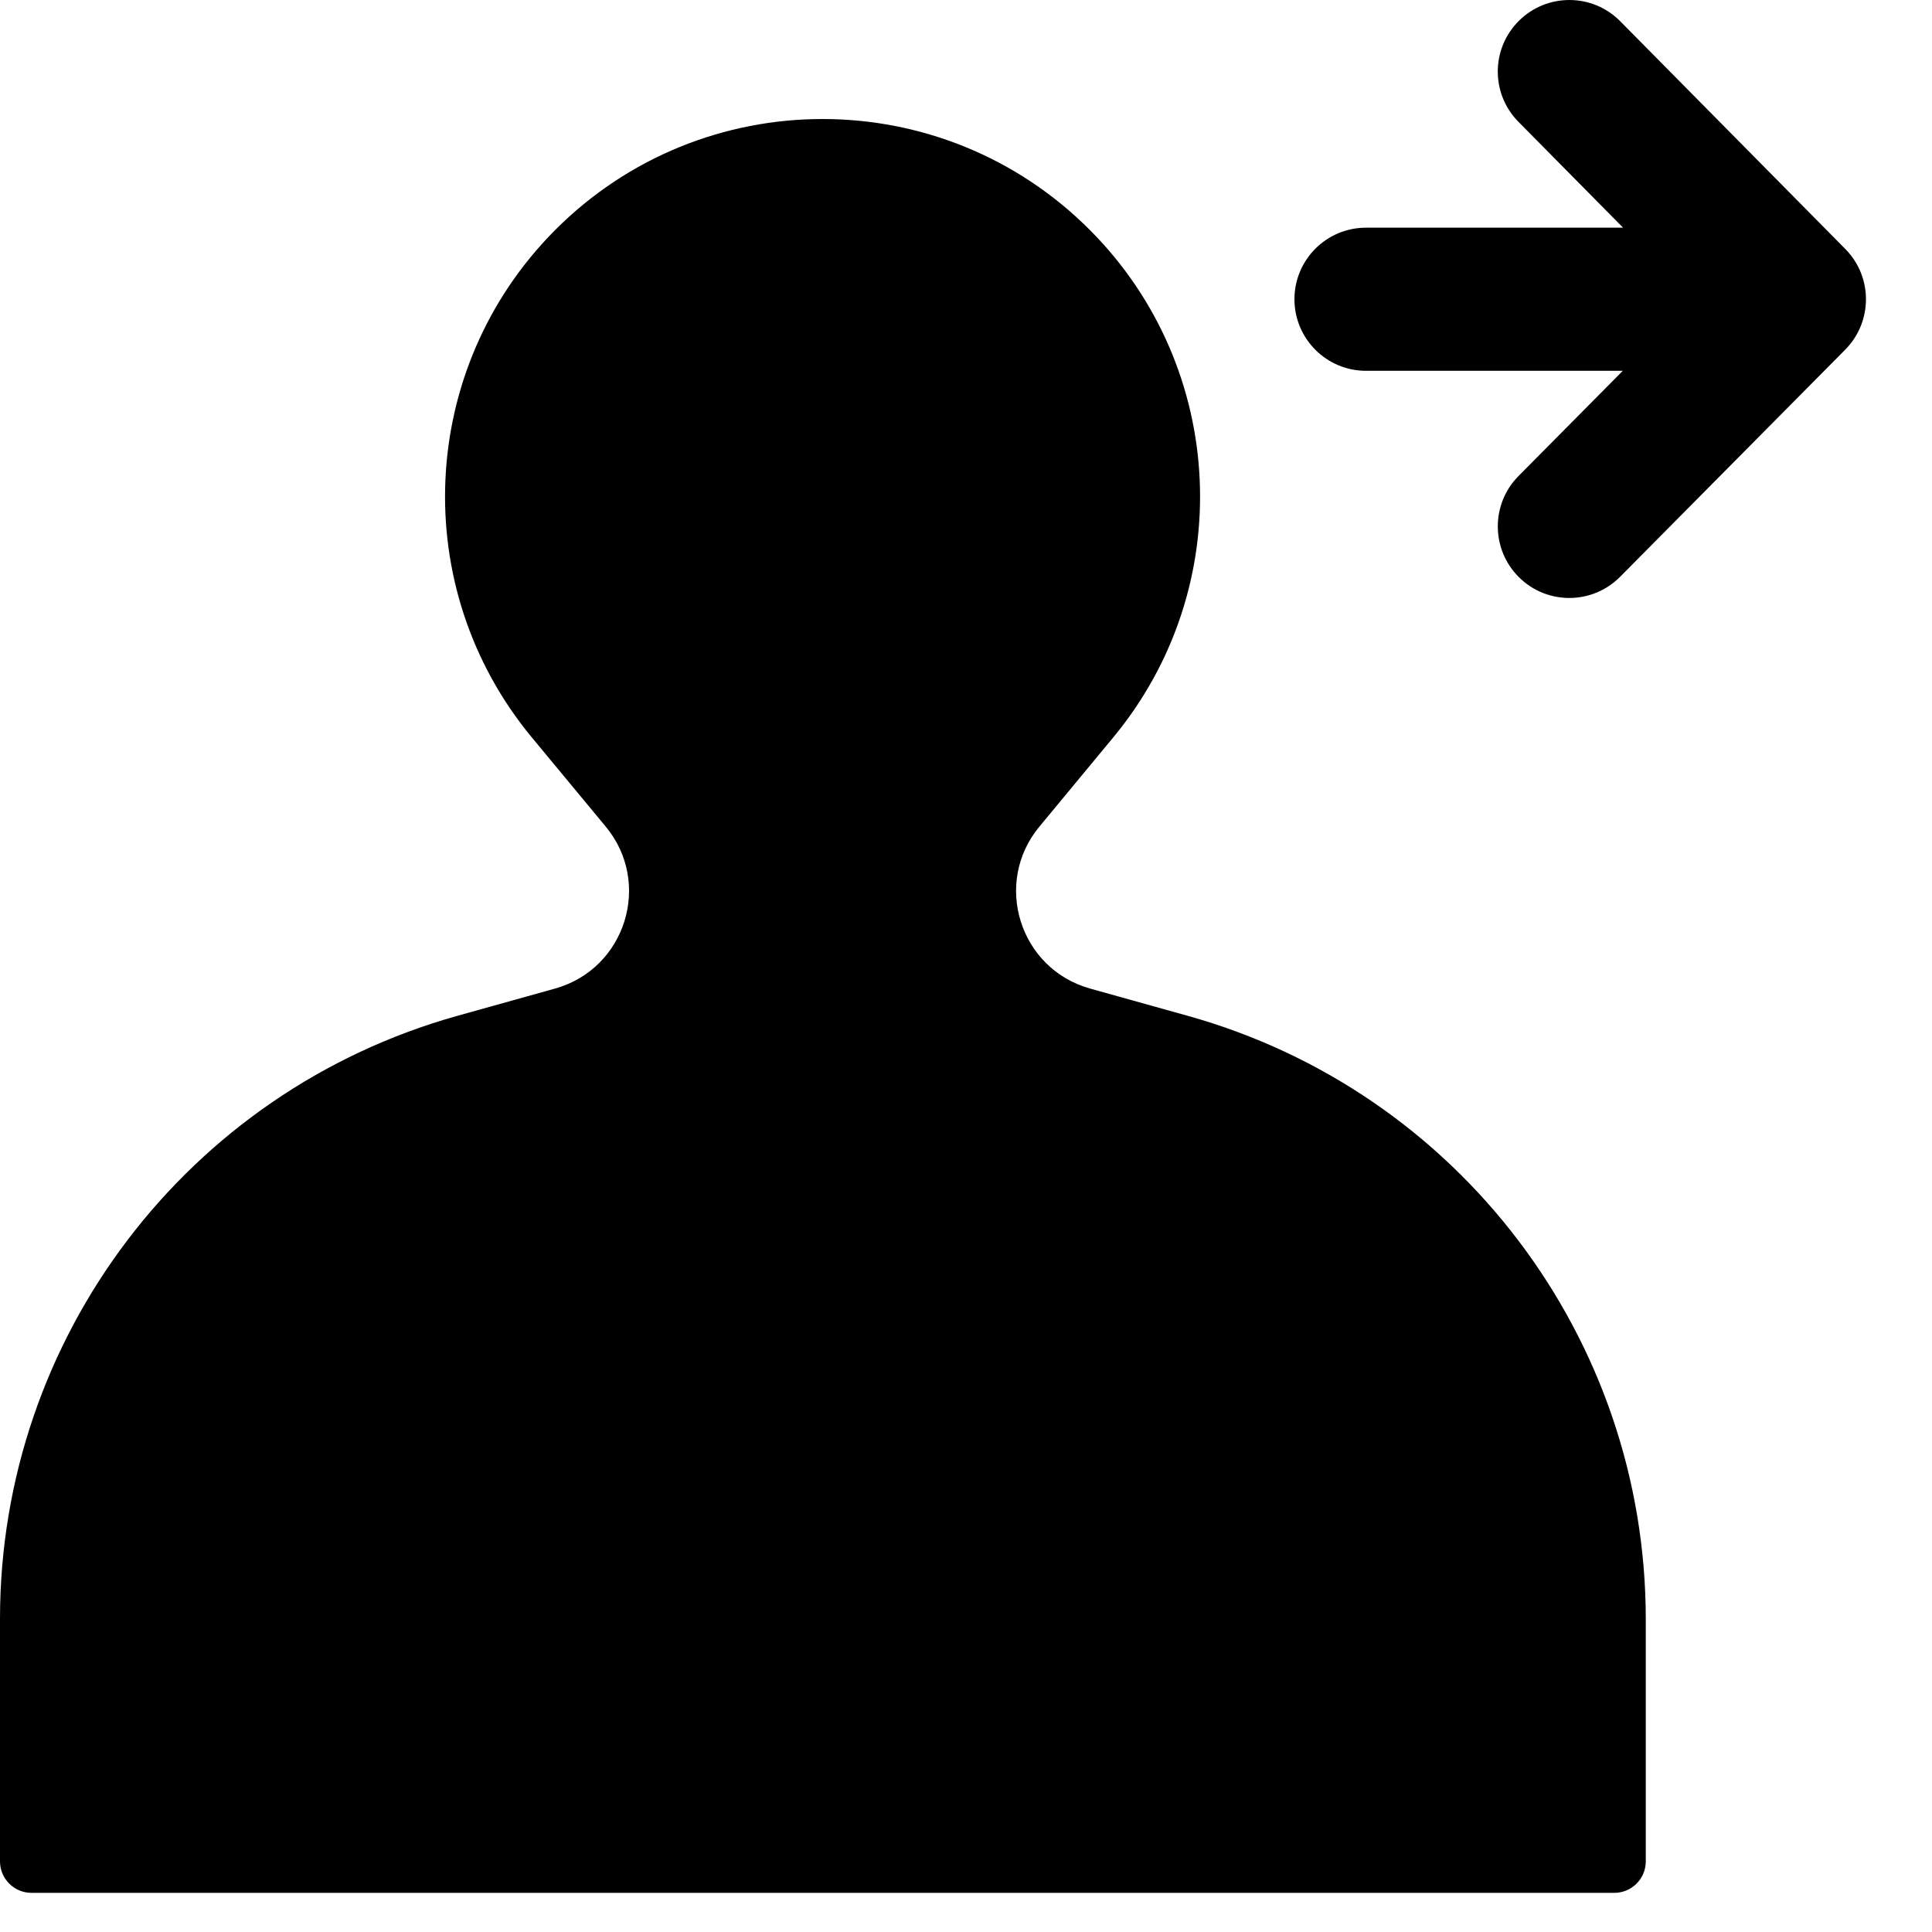 <svg width="27" height="27" viewBox="0 0 27 27" fill="none" xmlns="http://www.w3.org/2000/svg">
<path fill-rule="evenodd" clip-rule="evenodd" d="M21.221 6.653C20.833 7.045 20.836 7.678 21.228 8.067C21.62 8.456 22.253 8.453 22.642 8.06L25.788 4.886C26.173 4.496 26.174 3.869 25.788 3.479L22.643 0.297C22.255 -0.096 21.622 -0.099 21.229 0.289C20.836 0.677 20.832 1.31 21.221 1.703L22.683 3.182L19.09 3.182C18.538 3.182 18.09 3.63 18.09 4.182C18.09 4.734 18.538 5.182 19.09 5.182L22.679 5.182L21.221 6.653ZM7.431 10.304L8.466 11.553C9.118 12.341 8.743 13.539 7.758 13.815L6.393 14.196C2.614 15.253 0 18.698 0 22.622V26.013C0 26.256 0.197 26.453 0.441 26.453H22.559C22.803 26.453 23 26.256 23 26.013V22.629C23 18.701 20.384 15.254 16.601 14.197L15.233 13.815C14.248 13.539 13.873 12.341 14.525 11.553L15.559 10.304C17.291 8.212 17.152 5.147 15.238 3.221C13.175 1.144 9.816 1.144 7.752 3.221C5.839 5.147 5.7 8.212 7.431 10.304Z" fill="black"/>
</svg>
